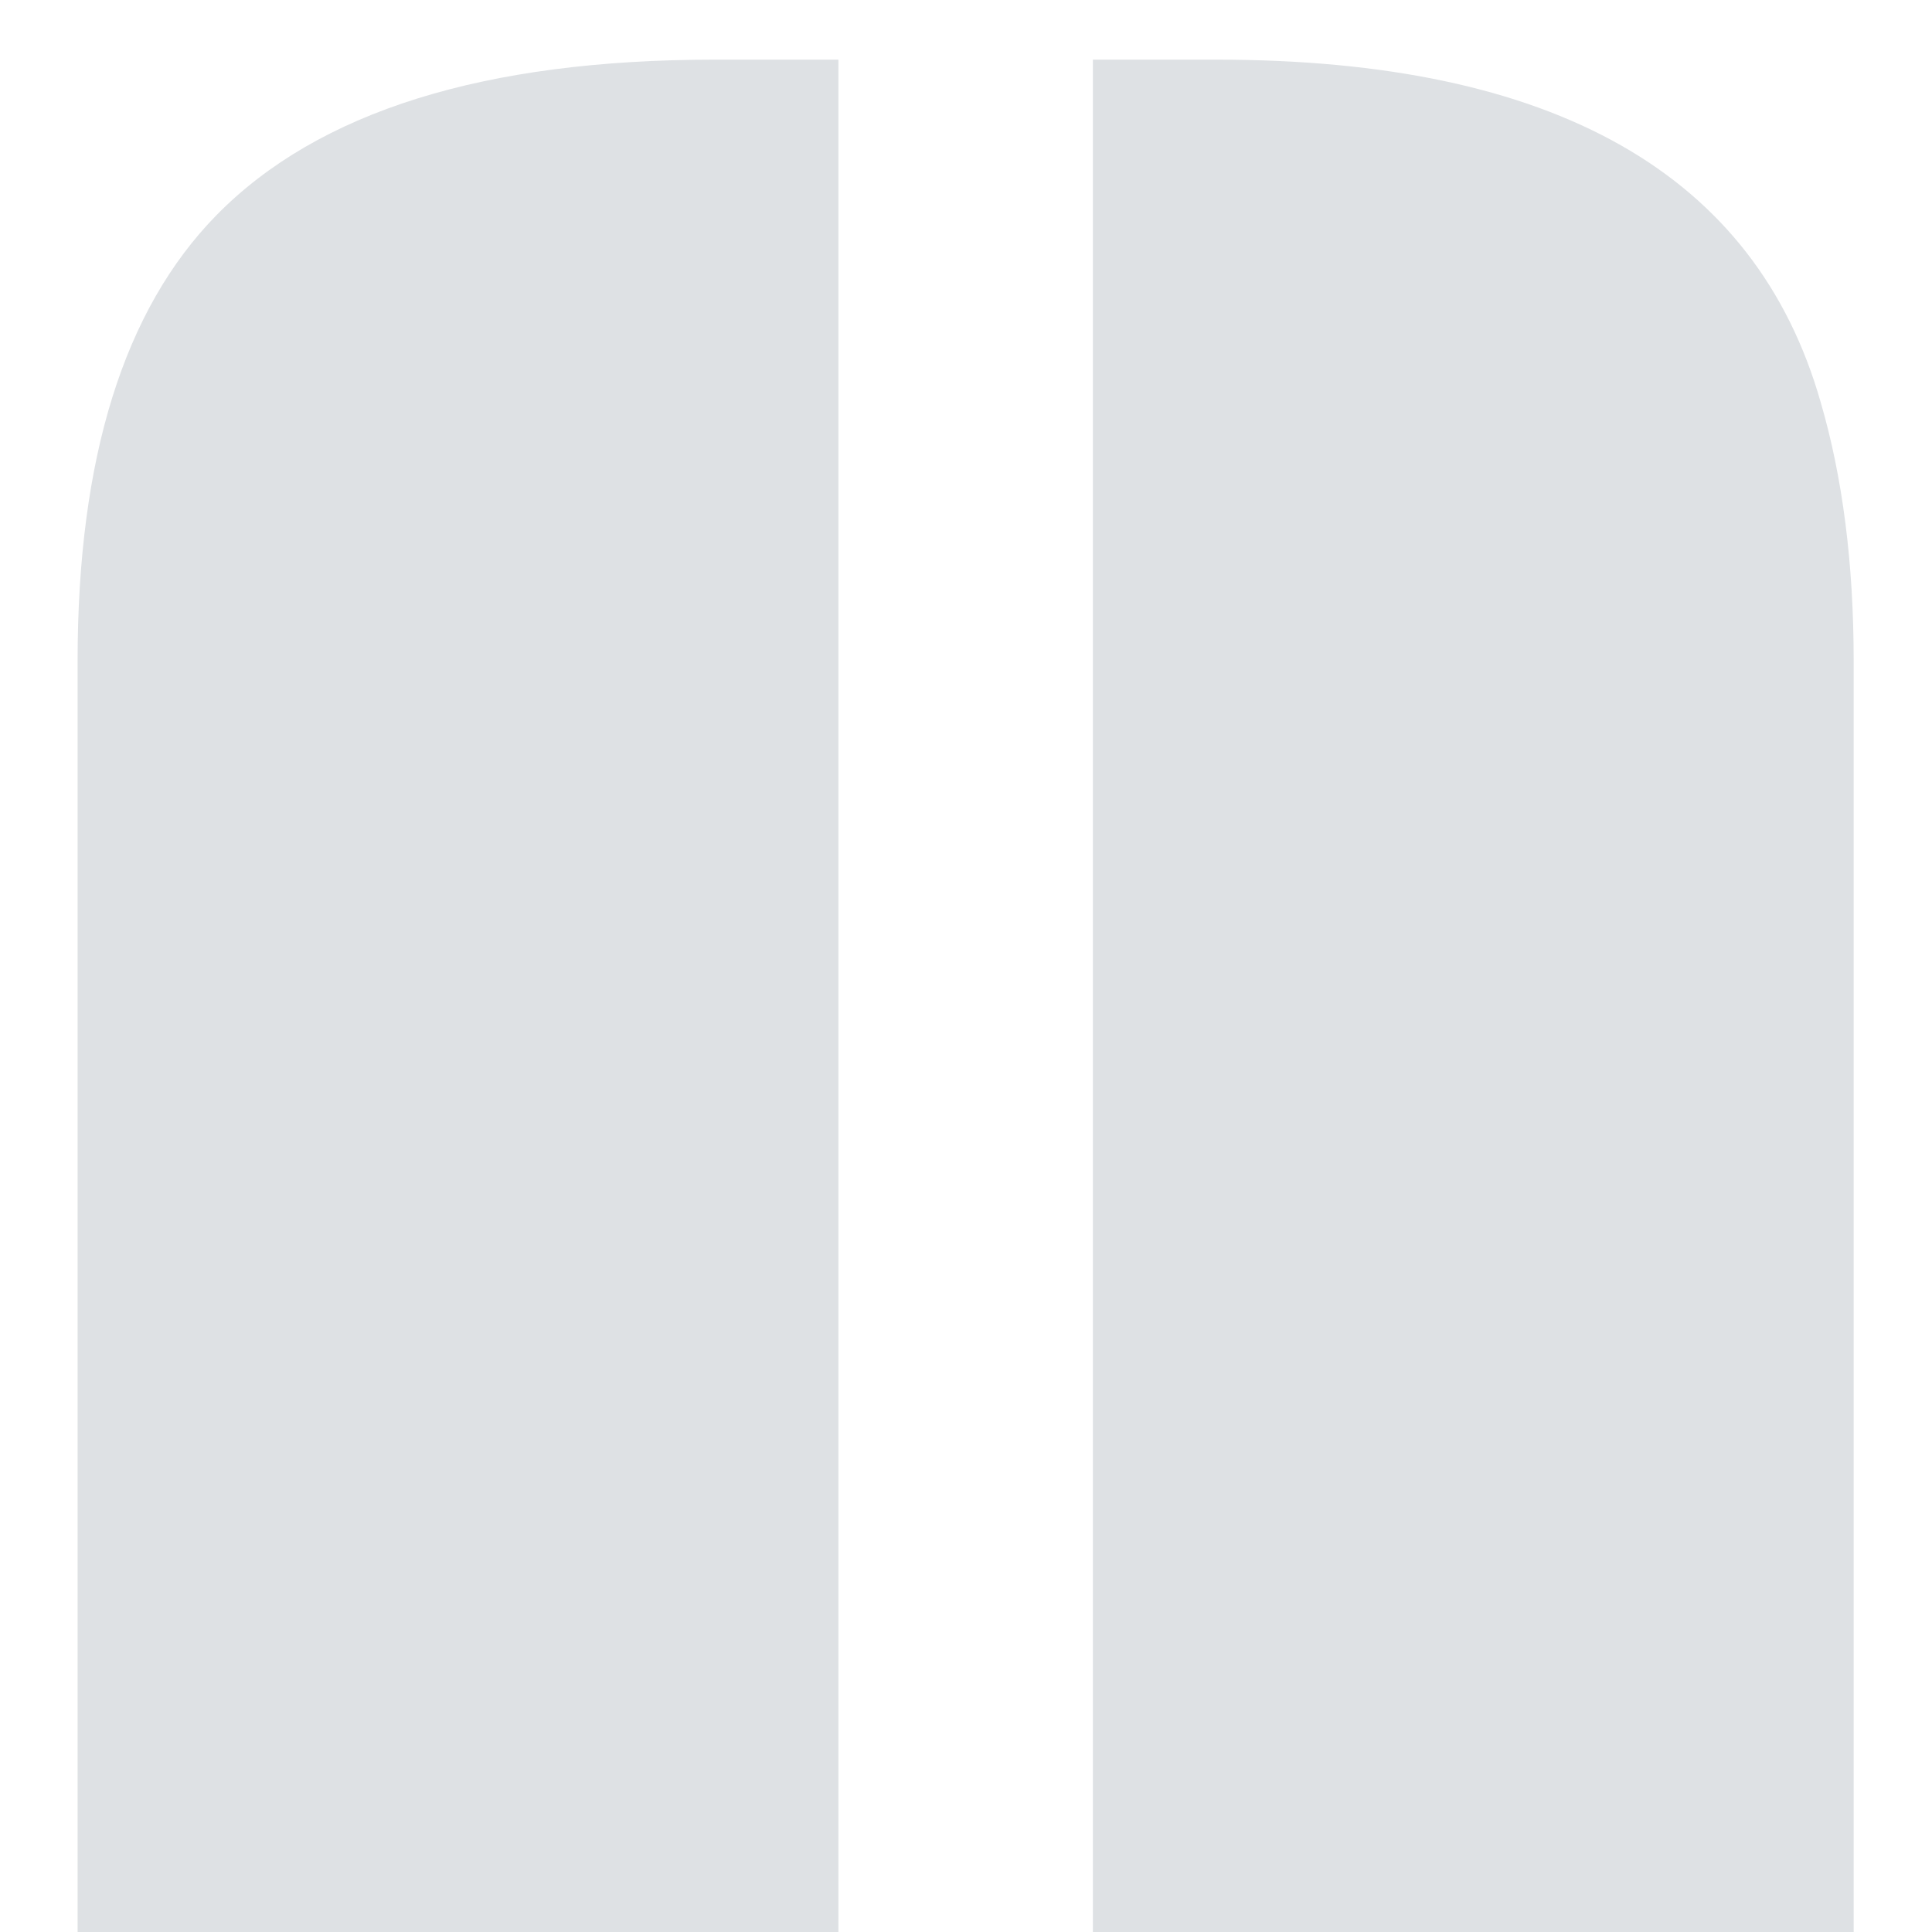 <svg width="24" height="24" viewBox="0 0 24 24" fill="none" xmlns="http://www.w3.org/2000/svg">
    <path
        d="M13.576 0.741H15.114C19.307 0.741 21.808 2.159 22.617 4.996C22.89 5.93 23.027 7.001 23.027 8.209V24H13.576V0.741ZM0.964 8.209C0.964 5.691 1.539 3.845 2.69 2.672C3.955 1.384 6.017 0.741 8.877 0.741H10.415V24H0.964V8.209Z"
        fill="#DEE1E4" />
</svg>